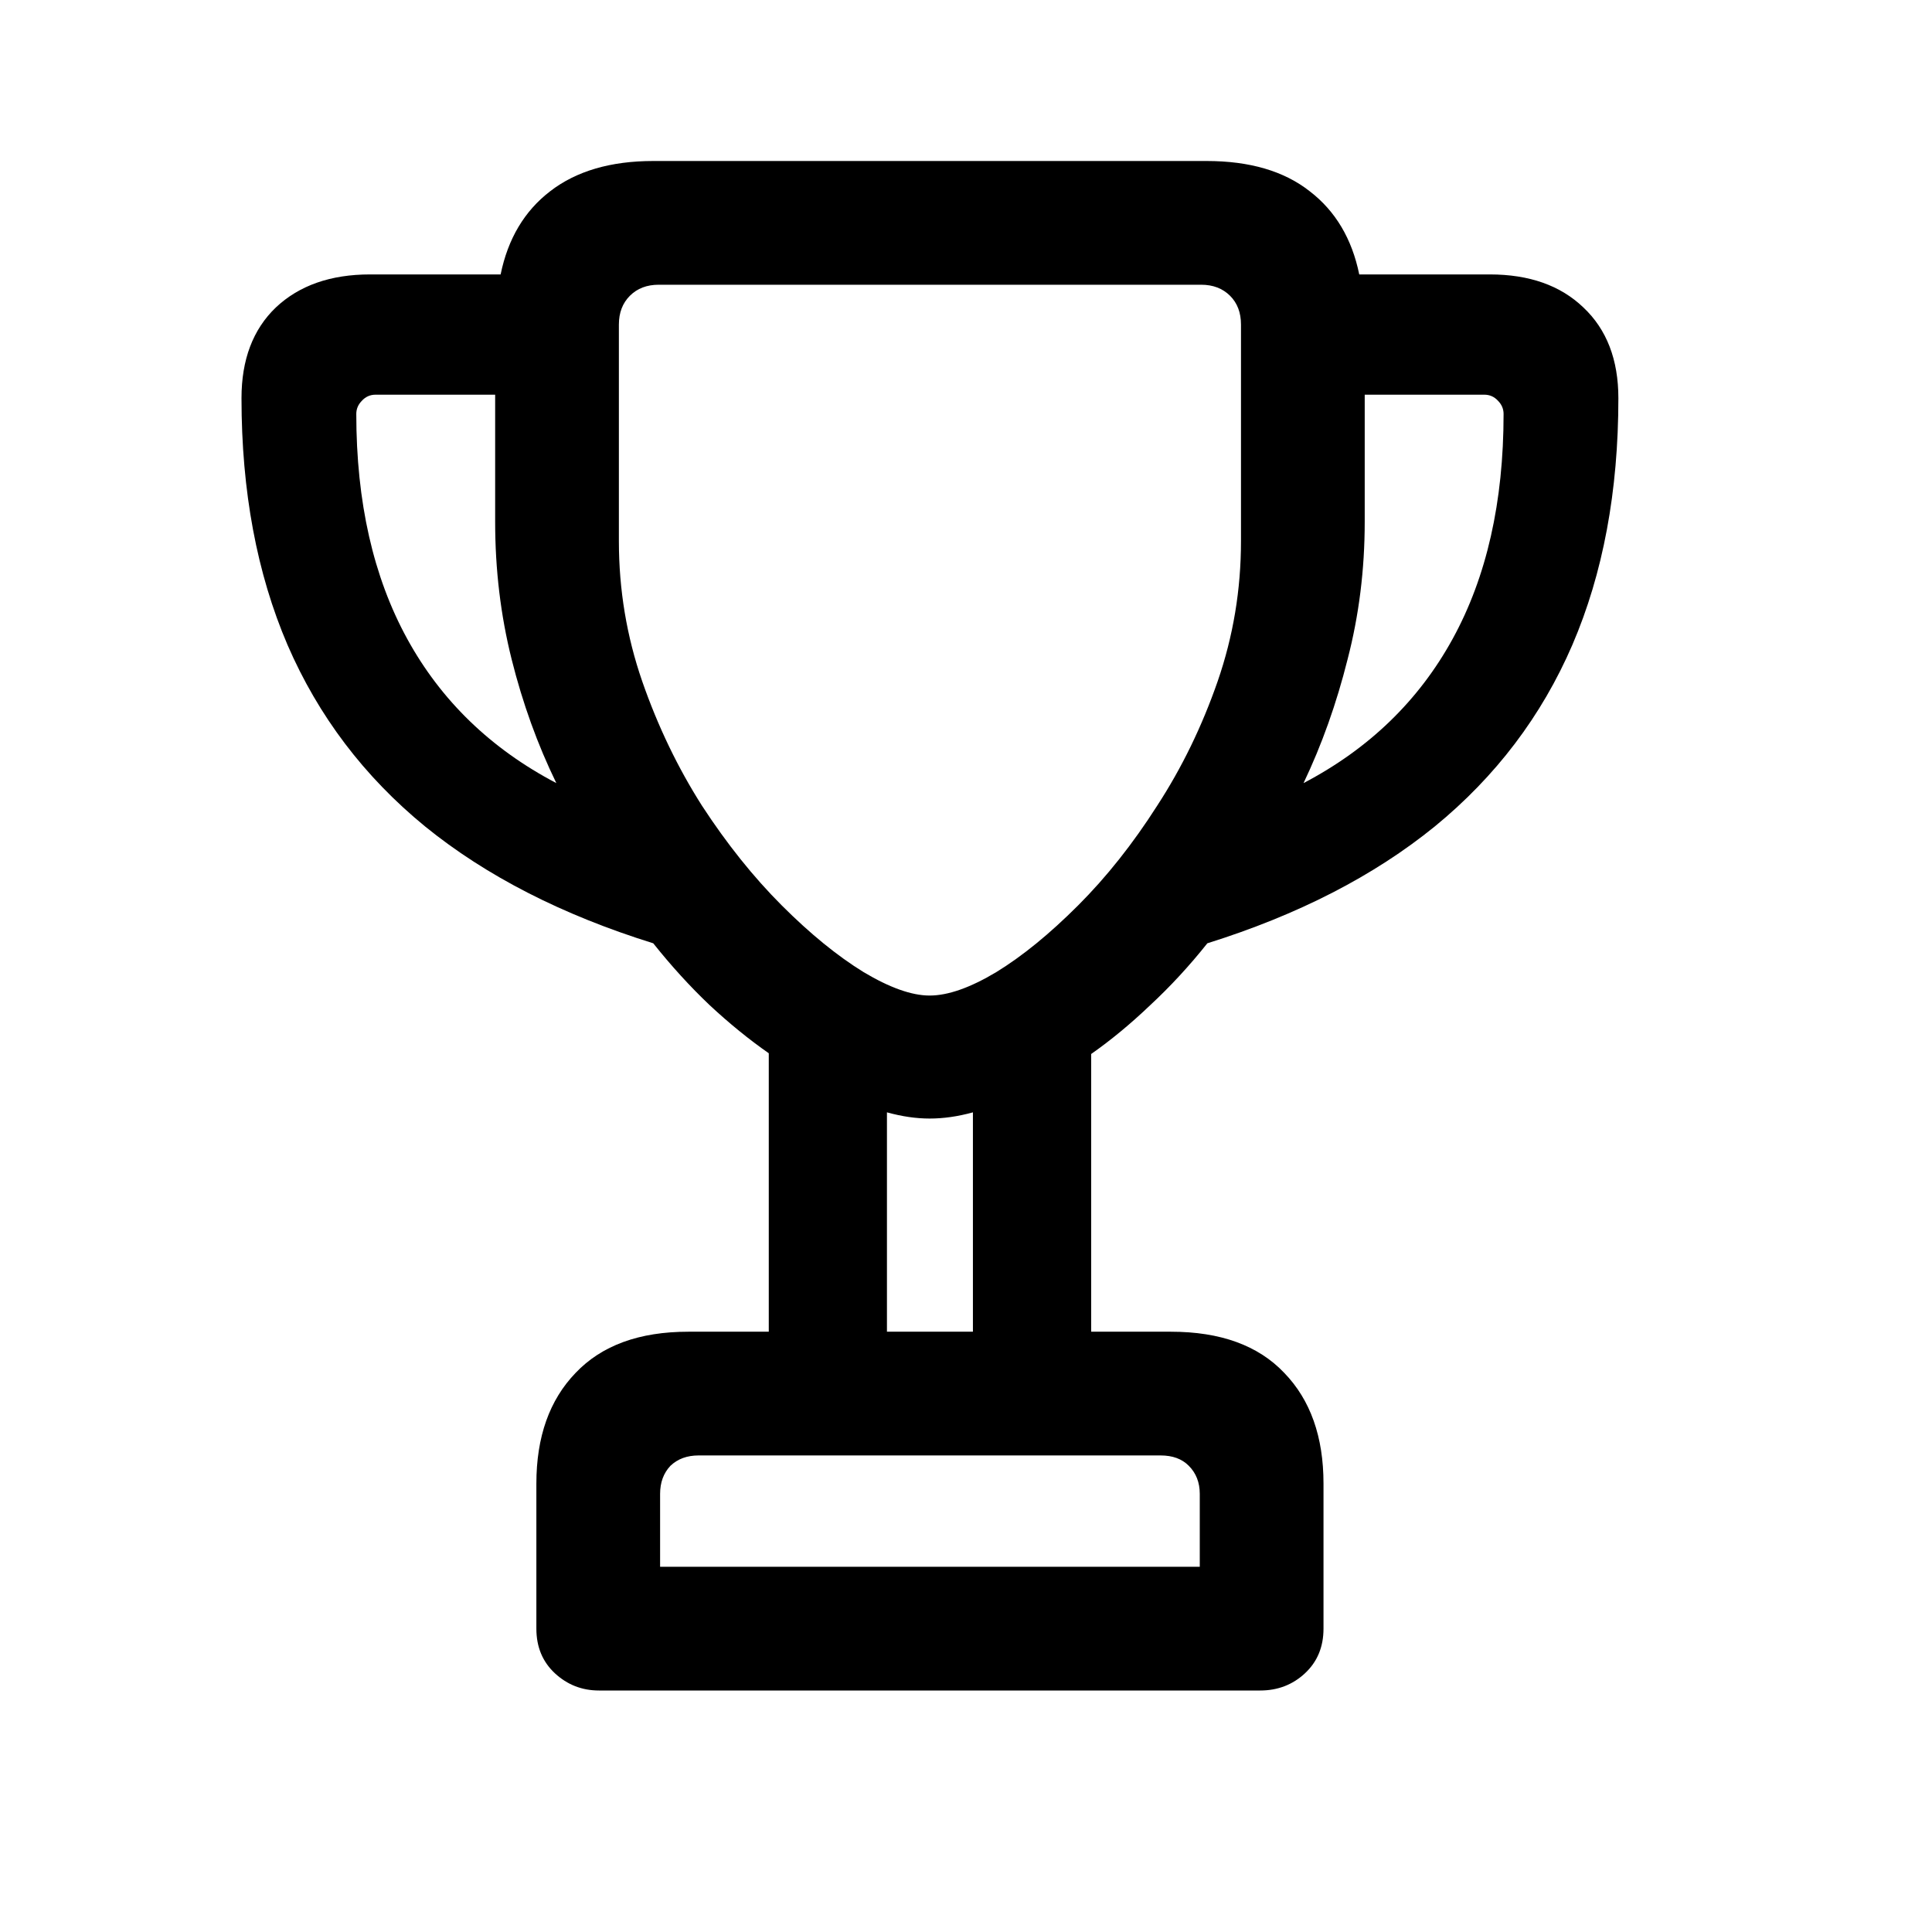 <svg width="24" height="24" viewBox="0 0 24 24" fill="none" xmlns="http://www.w3.org/2000/svg">
<path d="M3 4.946C3 4.468 3.142 4.092 3.427 3.819C3.717 3.546 4.107 3.409 4.597 3.409H6.219C6.31 2.965 6.515 2.621 6.834 2.376C7.159 2.125 7.586 2 8.115 2H14.989C15.524 2 15.951 2.125 16.27 2.376C16.589 2.621 16.794 2.965 16.885 3.409H18.507C18.997 3.409 19.384 3.546 19.669 3.819C19.959 4.092 20.104 4.468 20.104 4.946C20.104 6.102 19.914 7.124 19.532 8.012C19.151 8.894 18.581 9.646 17.824 10.266C17.067 10.881 16.125 11.365 14.998 11.718C14.776 11.997 14.54 12.253 14.289 12.486C14.044 12.72 13.799 12.922 13.555 13.093V16.543H14.545C15.16 16.543 15.63 16.713 15.954 17.055C16.279 17.391 16.441 17.849 16.441 18.43V20.232C16.441 20.459 16.364 20.644 16.21 20.787C16.057 20.929 15.872 21 15.655 21H7.44C7.23 21 7.048 20.929 6.894 20.787C6.74 20.644 6.663 20.459 6.663 20.232V18.43C6.663 17.849 6.826 17.391 7.15 17.055C7.475 16.713 7.941 16.543 8.551 16.543H9.55V13.084C9.305 12.913 9.06 12.714 8.815 12.486C8.57 12.253 8.337 11.997 8.115 11.718C6.982 11.365 6.037 10.881 5.28 10.266C4.523 9.646 3.954 8.894 3.572 8.012C3.191 7.124 3 6.102 3 4.946ZM4.426 5.142C4.426 6.236 4.637 7.166 5.058 7.935C5.479 8.703 6.097 9.301 6.911 9.728C6.678 9.25 6.493 8.738 6.356 8.191C6.219 7.644 6.151 7.075 6.151 6.483V4.903H4.665C4.597 4.903 4.54 4.929 4.494 4.98C4.449 5.026 4.426 5.08 4.426 5.142ZM7.688 6.722C7.688 7.326 7.785 7.906 7.978 8.464C8.172 9.022 8.42 9.537 8.721 10.01C9.029 10.482 9.359 10.895 9.712 11.248C10.065 11.601 10.404 11.877 10.728 12.076C11.053 12.27 11.326 12.367 11.548 12.367C11.776 12.367 12.052 12.27 12.376 12.076C12.701 11.877 13.039 11.601 13.392 11.248C13.745 10.895 14.073 10.482 14.374 10.01C14.682 9.537 14.932 9.022 15.126 8.464C15.319 7.906 15.416 7.326 15.416 6.722V4.032C15.416 3.884 15.371 3.765 15.28 3.674C15.188 3.583 15.069 3.537 14.921 3.537H8.183C8.035 3.537 7.916 3.583 7.825 3.674C7.734 3.765 7.688 3.884 7.688 4.032V6.722ZM8.2 19.463H14.904V18.558C14.904 18.415 14.858 18.299 14.767 18.208C14.682 18.122 14.565 18.08 14.417 18.08H8.679C8.536 18.08 8.42 18.122 8.329 18.208C8.243 18.299 8.2 18.415 8.2 18.558V19.463ZM11.018 16.543H12.086V13.818C11.898 13.87 11.719 13.895 11.548 13.895C11.383 13.895 11.206 13.87 11.018 13.818V16.543ZM16.193 9.728C17.007 9.301 17.625 8.703 18.046 7.935C18.468 7.166 18.678 6.236 18.678 5.142C18.678 5.08 18.655 5.026 18.61 4.98C18.564 4.929 18.507 4.903 18.439 4.903H16.953V6.483C16.953 7.075 16.882 7.644 16.74 8.191C16.603 8.738 16.421 9.25 16.193 9.728Z" fill="black"/>
</svg>

